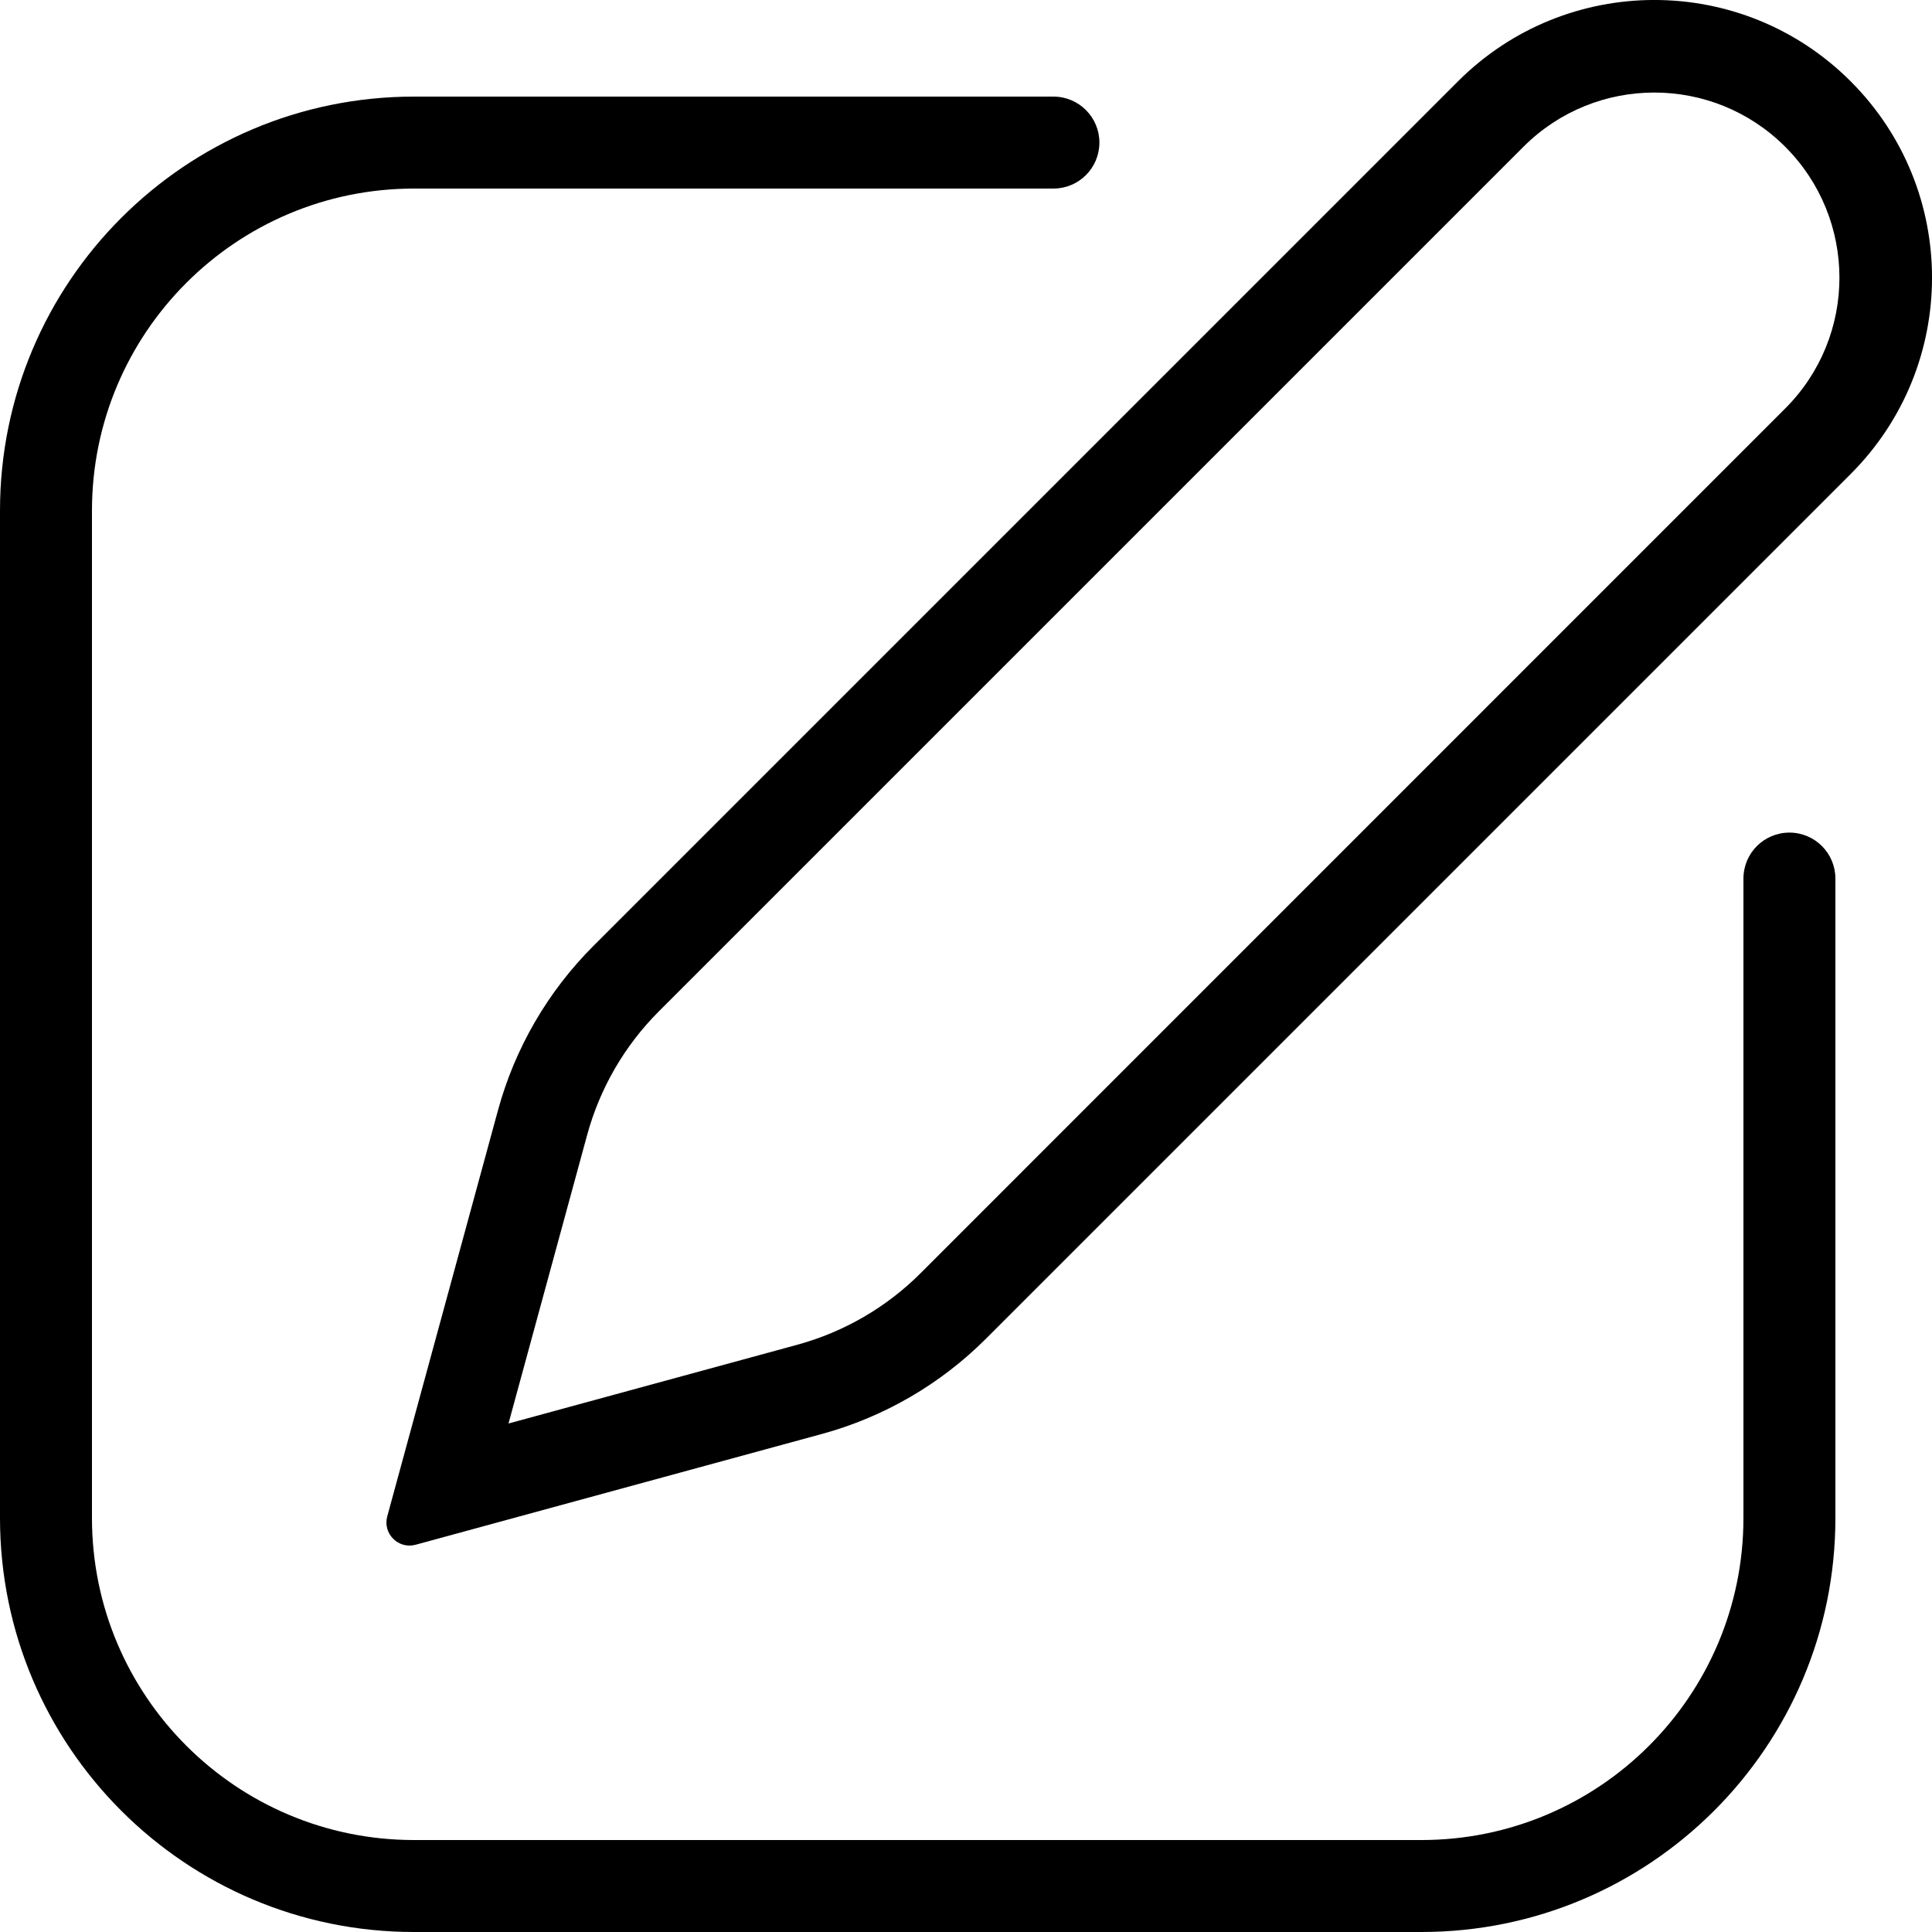 <svg width="20" height="20" viewBox="0 0 20 20" fill="none" xmlns="http://www.w3.org/2000/svg">
<path fill-rule="evenodd" clip-rule="evenodd" d="M8.506 14.845C9.149 14.67 9.736 14.329 10.207 13.858L19.158 4.907C20.281 3.784 20.281 1.964 19.158 0.842C18.036 -0.281 16.216 -0.281 15.093 0.842L6.142 9.793C5.671 10.264 5.33 10.851 5.155 11.494L4.009 15.697C3.96 15.876 4.124 16.04 4.303 15.991L8.506 14.845ZM9.53 13.18L18.48 4.229C19.229 3.481 19.229 2.268 18.48 1.519C17.732 0.771 16.519 0.771 15.771 1.519L6.82 10.47C6.466 10.824 6.211 11.264 6.079 11.746L5.264 14.736L8.253 13.921C8.736 13.789 9.176 13.534 9.53 13.18Z" fill="black"/>
<path d="M4.286 1C1.919 1 0 2.919 0 5.286V15.714C0 18.081 1.919 20 4.286 20H14.714C17.081 20 19 18.081 19 15.714V9.095C19 8.832 18.787 8.619 18.524 8.619C18.261 8.619 18.048 8.832 18.048 9.095V15.714C18.048 17.555 16.555 19.048 14.714 19.048H4.286C2.445 19.048 0.952 17.555 0.952 15.714V5.286C0.952 3.445 2.445 1.952 4.286 1.952H10.905C11.168 1.952 11.381 1.739 11.381 1.476C11.381 1.213 11.168 1 10.905 1H4.286Z" fill="black"/>
</svg>
